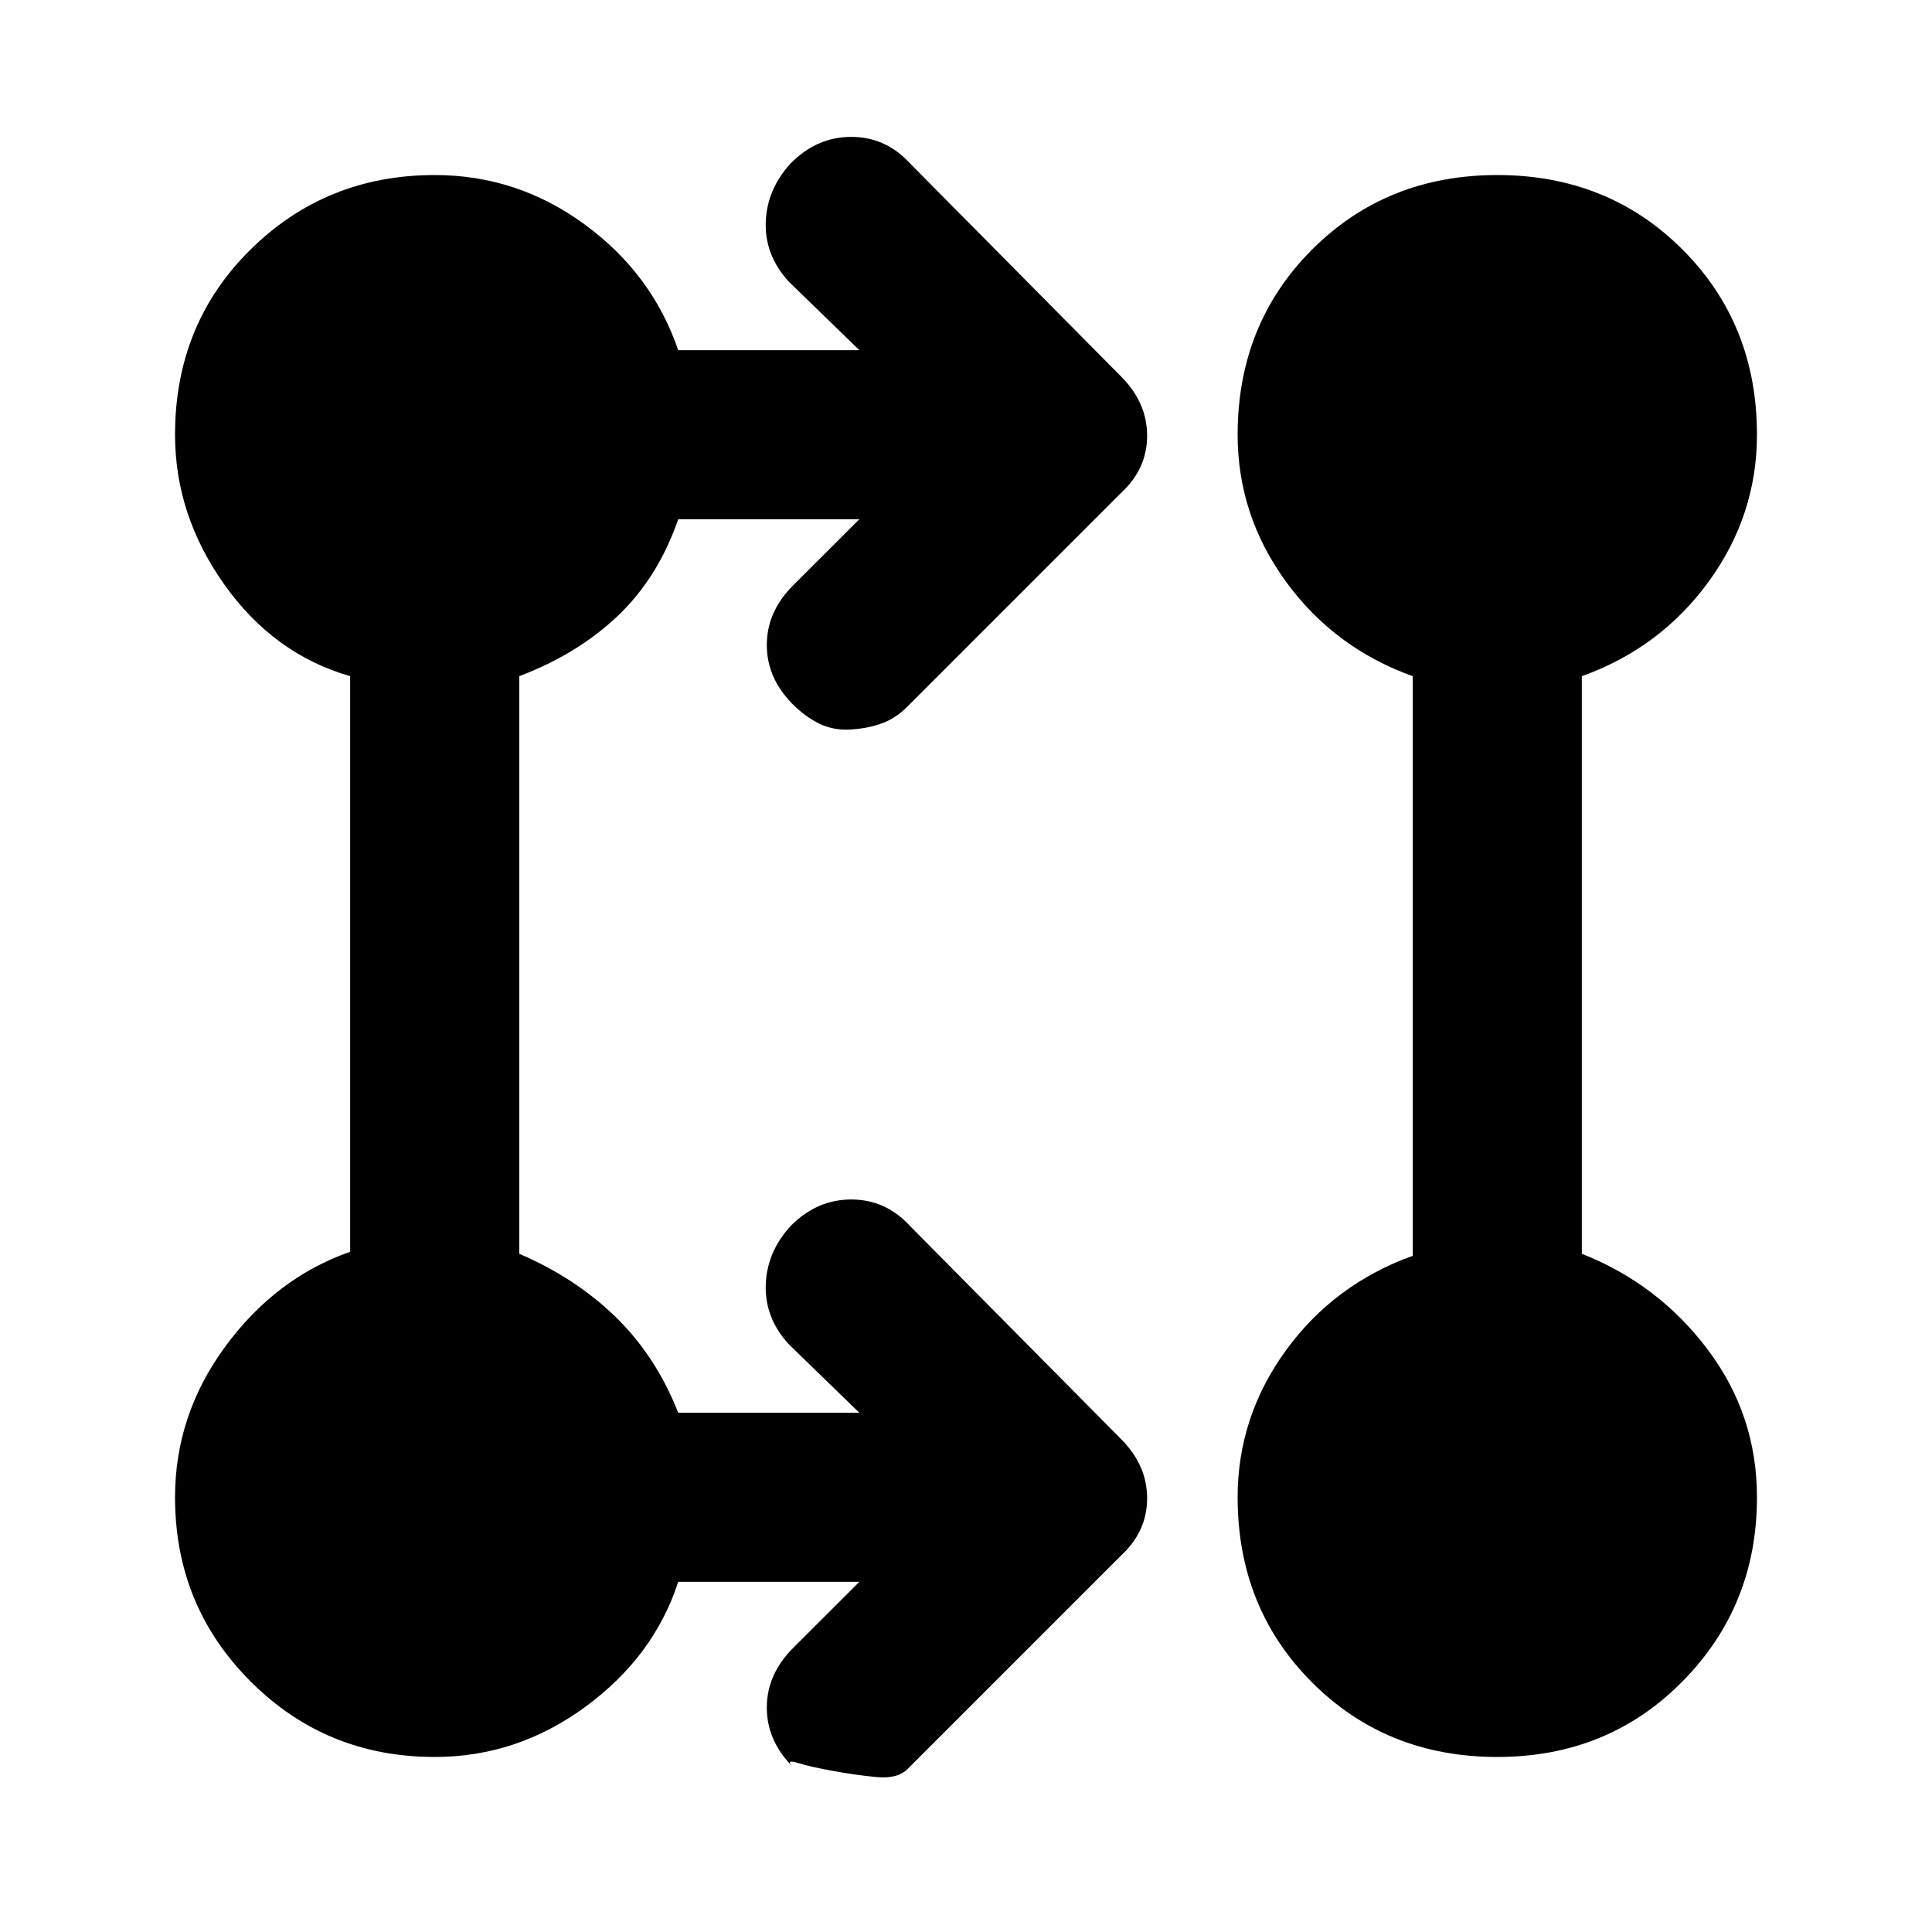 <svg xmlns="http://www.w3.org/2000/svg" height="20" width="20"><path d="M8.896 16.375H7.021q-.25.771-.959 1.292-.708.521-1.562.521-1.125 0-1.906-.782-.782-.781-.782-1.906 0-.854.521-1.562.521-.709 1.292-.98V7q-.792-.229-1.302-.948-.511-.719-.511-1.552 0-1.146.782-1.917.781-.771 1.906-.771.854 0 1.552.511.698.51.969 1.302h1.875l-.729-.708q-.25-.271-.24-.615.011-.344.261-.614.27-.271.624-.271.355 0 .605.271l2.187 2.208q.271.271.271.614 0 .344-.271.594L9.396 7.312q-.125.126-.271.178-.146.052-.323.062-.177.01-.323-.062-.146-.073-.271-.198-.27-.271-.27-.615t.27-.615l.688-.687H7.021q-.209.604-.625 1-.417.396-1.021.625v5.979q.583.25 1 .656.417.407.646.99h1.875l-.729-.708q-.25-.271-.24-.615.011-.344.261-.614.27-.271.624-.271.355 0 .605.271l2.187 2.208q.271.271.271.614 0 .344-.271.594l-2.208 2.208q-.104.105-.323.084-.219-.021-.448-.063-.229-.041-.365-.083-.135-.042-.052.042-.27-.271-.27-.615t.27-.615Zm6.604 1.813q-1.146 0-1.917-.771-.771-.771-.771-1.917 0-.833.5-1.521.5-.687 1.313-.979V7q-.813-.292-1.313-.979-.5-.688-.5-1.521 0-1.146.771-1.917.771-.771 1.917-.771t1.917.771q.771.771.771 1.917 0 .833-.5 1.521-.5.687-1.313.979v5.979q.792.313 1.302.99.511.677.511 1.531 0 1.125-.771 1.906-.771.782-1.917.782Zm-11-1.73q.396 0 .677-.281t.281-.677q0-.396-.281-.677t-.677-.281q-.396 0-.677.281t-.281.677q0 .396.281.677t.677.281Zm11 0q.396 0 .677-.281t.281-.677q0-.396-.281-.677t-.677-.281q-.396 0-.677.281t-.281.677q0 .396.281.677t.677.281Zm-11-11q.396 0 .677-.281t.281-.677q0-.396-.281-.677T4.5 3.542q-.396 0-.677.281t-.281.677q0 .396.281.677t.677.281Zm11 0q.396 0 .677-.281t.281-.677q0-.396-.281-.677t-.677-.281q-.396 0-.677.281t-.281.677q0 .396.281.677t.677.281Zm-11 11q-.396 0-.677-.281t-.281-.677q0-.396.281-.677t.677-.281q.396 0 .677.281t.281.677q0 .396-.281.677t-.677.281Zm11 0q-.396 0-.677-.281t-.281-.677q0-.396.281-.677t.677-.281q.396 0 .677.281t.281.677q0 .396-.281.677t-.677.281Zm-11-11q-.396 0-.677-.281T3.542 4.5q0-.396.281-.677t.677-.281q.396 0 .677.281t.281.677q0 .396-.281.677t-.677.281Zm11 0q-.396 0-.677-.281t-.281-.677q0-.396.281-.677t.677-.281q.396 0 .677.281t.281.677q0 .396-.281.677t-.677.281Z"/></svg>
